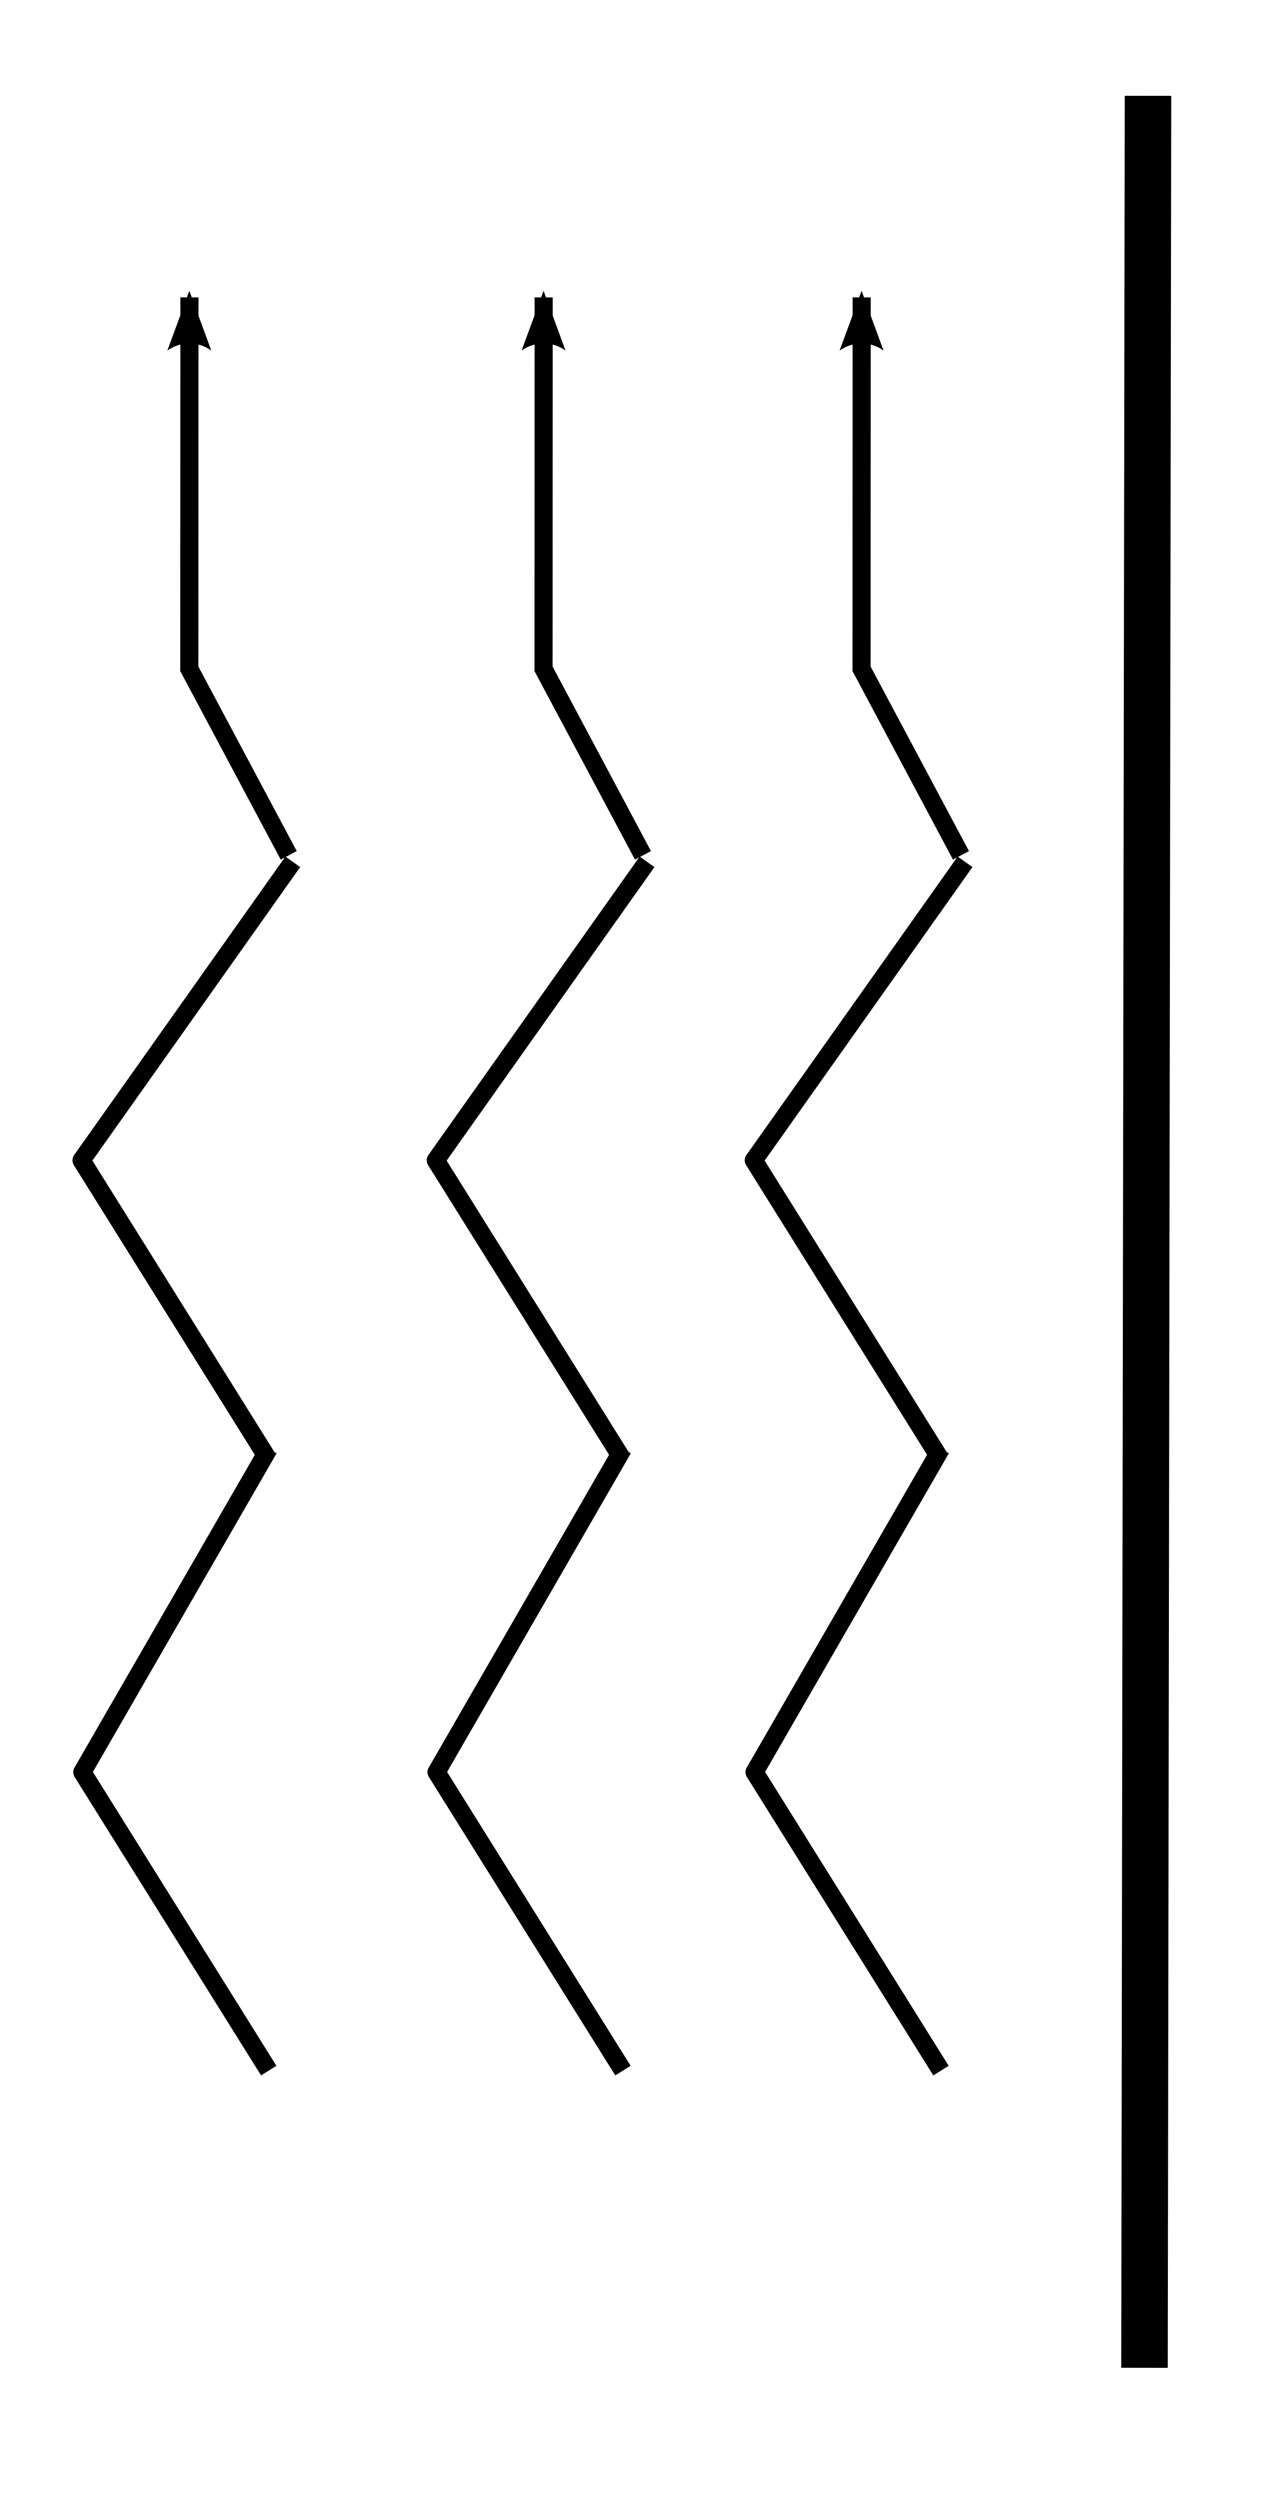 <?xml version="1.0" encoding="UTF-8" standalone="no"?>
<!-- Created with Inkscape (http://www.inkscape.org/) -->

<svg
   xmlns:dc="http://purl.org/dc/elements/1.1/"
   xmlns:cc="http://creativecommons.org/ns#"
   xmlns:rdf="http://www.w3.org/1999/02/22-rdf-syntax-ns#"
   xmlns:svg="http://www.w3.org/2000/svg"
   xmlns="http://www.w3.org/2000/svg"
   xmlns:sodipodi="http://sodipodi.sourceforge.net/DTD/sodipodi-0.dtd"
   xmlns:inkscape="http://www.inkscape.org/namespaces/inkscape"
   width="70.65"
   height="137.9"
   id="svg11744"
   version="1.1"
   inkscape:version="0.48.4 r9939"
   sodipodi:docname="Convection_External.svg">
  <defs
     id="defs11746">
    <inkscape:path-effect
       effect="spiro"
       id="path-effect9832-3"
       is_visible="true" />
    <inkscape:path-effect
       effect="spiro"
       id="path-effect9832-0-6"
       is_visible="true" />
    <inkscape:path-effect
       effect="spiro"
       id="path-effect9832-2-1"
       is_visible="true" />
    <inkscape:path-effect
       effect="spiro"
       id="path-effect9832-0-3-6"
       is_visible="true" />
    <inkscape:path-effect
       effect="spiro"
       id="path-effect9832-1-2"
       is_visible="true" />
    <inkscape:path-effect
       effect="spiro"
       id="path-effect9832-0-2-5"
       is_visible="true" />
    <marker
       inkscape:stockid="Arrow2Lend"
       orient="auto"
       refY="0"
       refX="0"
       id="Arrow2Lend"
       style="overflow:visible">
      <path
         id="path9206"
         style="fill-rule:evenodd;stroke-width:0.625;stroke-linejoin:round"
         d="M 8.719,4.034 -2.207,0.016 8.719,-4.002 c -1.745,2.372 -1.735,5.617 -6e-7,8.035 z"
         transform="matrix(-1.1,0,0,-1.1,-1.1,0)"
         inkscape:connector-curvature="0" />
    </marker>
    <inkscape:path-effect
       effect="spiro"
       id="path-effect9929-8"
       is_visible="true" />
    <inkscape:path-effect
       effect="spiro"
       id="path-effect9832-3-5"
       is_visible="true" />
    <inkscape:path-effect
       effect="spiro"
       id="path-effect9832-0-6-9"
       is_visible="true" />
    <inkscape:path-effect
       effect="spiro"
       id="path-effect9832-2-1-0"
       is_visible="true" />
    <inkscape:path-effect
       effect="spiro"
       id="path-effect9832-0-3-6-0"
       is_visible="true" />
    <inkscape:path-effect
       effect="spiro"
       id="path-effect9832-1-2-7"
       is_visible="true" />
    <inkscape:path-effect
       effect="spiro"
       id="path-effect9832-0-2-5-3"
       is_visible="true" />
    <marker
       inkscape:stockid="Arrow2Lend"
       orient="auto"
       refY="0"
       refX="0"
       id="marker11591"
       style="overflow:visible">
      <path
         id="path11593"
         style="fill-rule:evenodd;stroke-width:0.625;stroke-linejoin:round"
         d="M 8.719,4.034 -2.207,0.016 8.719,-4.002 c -1.745,2.372 -1.735,5.617 -6e-7,8.035 z"
         transform="matrix(-1.1,0,0,-1.1,-1.1,0)"
         inkscape:connector-curvature="0" />
    </marker>
    <inkscape:path-effect
       effect="spiro"
       id="path-effect9929-8-5"
       is_visible="true" />
    <inkscape:path-effect
       effect="spiro"
       id="path-effect9832-3-6"
       is_visible="true" />
    <inkscape:path-effect
       effect="spiro"
       id="path-effect9832-0-6-95"
       is_visible="true" />
    <inkscape:path-effect
       effect="spiro"
       id="path-effect9832-2-1-7"
       is_visible="true" />
    <inkscape:path-effect
       effect="spiro"
       id="path-effect9832-0-3-6-6"
       is_visible="true" />
    <inkscape:path-effect
       effect="spiro"
       id="path-effect9832-1-2-8"
       is_visible="true" />
    <inkscape:path-effect
       effect="spiro"
       id="path-effect9832-0-2-5-2"
       is_visible="true" />
    <marker
       inkscape:stockid="Arrow2Lend"
       orient="auto"
       refY="0"
       refX="0"
       id="marker11602"
       style="overflow:visible">
      <path
         id="path11604"
         style="fill-rule:evenodd;stroke-width:0.625;stroke-linejoin:round"
         d="M 8.719,4.034 -2.207,0.016 8.719,-4.002 c -1.745,2.372 -1.735,5.617 -6e-7,8.035 z"
         transform="matrix(-1.1,0,0,-1.1,-1.1,0)"
         inkscape:connector-curvature="0" />
    </marker>
    <inkscape:path-effect
       effect="spiro"
       id="path-effect9929-8-8"
       is_visible="true" />
    <inkscape:path-effect
       effect="spiro"
       id="path-effect9832-5"
       is_visible="true" />
    <inkscape:path-effect
       effect="spiro"
       id="path-effect9832-0-67"
       is_visible="true" />
    <inkscape:path-effect
       effect="spiro"
       id="path-effect9832-2-5"
       is_visible="true" />
    <inkscape:path-effect
       effect="spiro"
       id="path-effect9832-0-3-2"
       is_visible="true" />
    <inkscape:path-effect
       effect="spiro"
       id="path-effect9832-1-9"
       is_visible="true" />
    <inkscape:path-effect
       effect="spiro"
       id="path-effect9832-0-2-7"
       is_visible="true" />
    <marker
       inkscape:stockid="Arrow2Lend"
       orient="auto"
       refY="0"
       refX="0"
       id="marker11613"
       style="overflow:visible">
      <path
         id="path11615"
         style="fill-rule:evenodd;stroke-width:0.625;stroke-linejoin:round"
         d="M 8.719,4.034 -2.207,0.016 8.719,-4.002 c -1.745,2.372 -1.735,5.617 -6e-7,8.035 z"
         transform="matrix(-1.1,0,0,-1.1,-1.1,0)"
         inkscape:connector-curvature="0" />
    </marker>
    <inkscape:path-effect
       effect="spiro"
       id="path-effect9929-5"
       is_visible="true" />
    <inkscape:path-effect
       effect="spiro"
       id="path-effect9832-5-7"
       is_visible="true" />
    <inkscape:path-effect
       effect="spiro"
       id="path-effect9832-0-67-5"
       is_visible="true" />
    <inkscape:path-effect
       effect="spiro"
       id="path-effect9832-2-5-4"
       is_visible="true" />
    <inkscape:path-effect
       effect="spiro"
       id="path-effect9832-0-3-2-1"
       is_visible="true" />
    <inkscape:path-effect
       effect="spiro"
       id="path-effect9832-1-9-9"
       is_visible="true" />
    <inkscape:path-effect
       effect="spiro"
       id="path-effect9832-0-2-7-9"
       is_visible="true" />
    <marker
       inkscape:stockid="Arrow2Lend"
       orient="auto"
       refY="0"
       refX="0"
       id="marker11624"
       style="overflow:visible">
      <path
         id="path11626"
         style="fill-rule:evenodd;stroke-width:0.625;stroke-linejoin:round"
         d="M 8.719,4.034 -2.207,0.016 8.719,-4.002 c -1.745,2.372 -1.735,5.617 -6e-7,8.035 z"
         transform="matrix(-1.1,0,0,-1.1,-1.1,0)"
         inkscape:connector-curvature="0" />
    </marker>
    <inkscape:path-effect
       effect="spiro"
       id="path-effect9929-5-5"
       is_visible="true" />
    <inkscape:path-effect
       effect="spiro"
       id="path-effect9832-5-7-6"
       is_visible="true" />
    <inkscape:path-effect
       effect="spiro"
       id="path-effect9832-0-67-5-0"
       is_visible="true" />
    <inkscape:path-effect
       effect="spiro"
       id="path-effect9832-2-5-4-5"
       is_visible="true" />
    <inkscape:path-effect
       effect="spiro"
       id="path-effect9832-0-3-2-1-5"
       is_visible="true" />
    <inkscape:path-effect
       effect="spiro"
       id="path-effect9832-1-9-9-8"
       is_visible="true" />
    <inkscape:path-effect
       effect="spiro"
       id="path-effect9832-0-2-7-9-7"
       is_visible="true" />
    <marker
       inkscape:stockid="Arrow2Lend"
       orient="auto"
       refY="0"
       refX="0"
       id="marker11635"
       style="overflow:visible">
      <path
         id="path11637"
         style="fill-rule:evenodd;stroke-width:0.625;stroke-linejoin:round"
         d="M 8.719,4.034 -2.207,0.016 8.719,-4.002 c -1.745,2.372 -1.735,5.617 -6e-7,8.035 z"
         transform="matrix(-1.1,0,0,-1.1,-1.1,0)"
         inkscape:connector-curvature="0" />
    </marker>
    <inkscape:path-effect
       effect="spiro"
       id="path-effect9929-5-5-4"
       is_visible="true" />
    <inkscape:path-effect
       effect="spiro"
       id="path-effect9832-3-6-3"
       is_visible="true" />
    <inkscape:path-effect
       effect="spiro"
       id="path-effect9832-0-6-95-6"
       is_visible="true" />
    <inkscape:path-effect
       effect="spiro"
       id="path-effect9832-2-1-7-1"
       is_visible="true" />
    <inkscape:path-effect
       effect="spiro"
       id="path-effect9832-0-3-6-6-2"
       is_visible="true" />
    <inkscape:path-effect
       effect="spiro"
       id="path-effect9832-1-2-8-6"
       is_visible="true" />
    <inkscape:path-effect
       effect="spiro"
       id="path-effect9832-0-2-5-2-1"
       is_visible="true" />
    <marker
       inkscape:stockid="Arrow2Lend"
       orient="auto"
       refY="0"
       refX="0"
       id="marker11646"
       style="overflow:visible">
      <path
         id="path11648"
         style="fill-rule:evenodd;stroke-width:0.625;stroke-linejoin:round"
         d="M 8.719,4.034 -2.207,0.016 8.719,-4.002 c -1.745,2.372 -1.735,5.617 -6e-7,8.035 z"
         transform="matrix(-1.1,0,0,-1.1,-1.1,0)"
         inkscape:connector-curvature="0" />
    </marker>
    <inkscape:path-effect
       effect="spiro"
       id="path-effect9929-8-8-2"
       is_visible="true" />
    <inkscape:path-effect
       effect="spiro"
       id="path-effect9832-5-7-6-0"
       is_visible="true" />
    <inkscape:path-effect
       effect="spiro"
       id="path-effect9832-0-67-5-0-0"
       is_visible="true" />
    <inkscape:path-effect
       effect="spiro"
       id="path-effect9832-2-5-4-5-5"
       is_visible="true" />
    <inkscape:path-effect
       effect="spiro"
       id="path-effect9832-0-3-2-1-5-5"
       is_visible="true" />
    <inkscape:path-effect
       effect="spiro"
       id="path-effect9832-1-9-9-8-1"
       is_visible="true" />
    <inkscape:path-effect
       effect="spiro"
       id="path-effect9832-0-2-7-9-7-1"
       is_visible="true" />
    <marker
       inkscape:stockid="Arrow2Lend"
       orient="auto"
       refY="0"
       refX="0"
       id="marker11657"
       style="overflow:visible">
      <path
         id="path11659"
         style="fill-rule:evenodd;stroke-width:0.625;stroke-linejoin:round"
         d="M 8.719,4.034 -2.207,0.016 8.719,-4.002 c -1.745,2.372 -1.735,5.617 -6e-7,8.035 z"
         transform="matrix(-1.1,0,0,-1.1,-1.1,0)"
         inkscape:connector-curvature="0" />
    </marker>
    <inkscape:path-effect
       effect="spiro"
       id="path-effect9929-5-5-4-8"
       is_visible="true" />
    <inkscape:path-effect
       effect="spiro"
       id="path-effect9832-5-7-6-0-7"
       is_visible="true" />
    <inkscape:path-effect
       effect="spiro"
       id="path-effect9832-0-67-5-0-0-3"
       is_visible="true" />
    <inkscape:path-effect
       effect="spiro"
       id="path-effect9832-2-5-4-5-5-2"
       is_visible="true" />
    <inkscape:path-effect
       effect="spiro"
       id="path-effect9832-0-3-2-1-5-5-6"
       is_visible="true" />
    <inkscape:path-effect
       effect="spiro"
       id="path-effect9832-1-9-9-8-1-2"
       is_visible="true" />
    <inkscape:path-effect
       effect="spiro"
       id="path-effect9832-0-2-7-9-7-1-2"
       is_visible="true" />
    <marker
       inkscape:stockid="Arrow2Lend"
       orient="auto"
       refY="0"
       refX="0"
       id="Arrow2Lend-5"
       style="overflow:visible">
      <path
         id="path9206-4"
         style="fill-rule:evenodd;stroke-width:0.625;stroke-linejoin:round"
         d="M 8.719,4.034 -2.207,0.016 8.719,-4.002 c -1.745,2.372 -1.735,5.617 -6e-7,8.035 z"
         transform="matrix(-1.1,0,0,-1.1,-1.1,0)"
         inkscape:connector-curvature="0" />
    </marker>
    <inkscape:path-effect
       effect="spiro"
       id="path-effect9929-5-5-4-8-2"
       is_visible="true" />
    <inkscape:path-effect
       effect="spiro"
       id="path-effect9832-1-2-5"
       is_visible="true" />
    <inkscape:path-effect
       effect="spiro"
       id="path-effect9832-0-2-5-5"
       is_visible="true" />
    <marker
       inkscape:stockid="Arrow2Lend"
       orient="auto"
       refY="0"
       refX="0"
       id="Arrow2Lend-8"
       style="overflow:visible">
      <path
         id="path9206-3"
         style="fill-rule:evenodd;stroke-width:0.625;stroke-linejoin:round"
         d="M 8.719,4.034 -2.207,0.016 8.719,-4.002 c -1.745,2.372 -1.735,5.617 -6e-7,8.035 z"
         transform="matrix(-1.1,0,0,-1.1,-1.1,0)"
         inkscape:connector-curvature="0" />
    </marker>
    <inkscape:path-effect
       effect="spiro"
       id="path-effect9929-8-51"
       is_visible="true" />
    <inkscape:path-effect
       effect="spiro"
       id="path-effect9832-1-2-7-8"
       is_visible="true" />
    <inkscape:path-effect
       effect="spiro"
       id="path-effect9832-0-2-5-3-3"
       is_visible="true" />
    <marker
       inkscape:stockid="Arrow2Lend"
       orient="auto"
       refY="0"
       refX="0"
       id="marker20119"
       style="overflow:visible">
      <path
         id="path20121"
         style="fill-rule:evenodd;stroke-width:0.625;stroke-linejoin:round"
         d="M 8.719,4.034 -2.207,0.016 8.719,-4.002 c -1.745,2.372 -1.735,5.617 -6e-7,8.035 z"
         transform="matrix(-1.1,0,0,-1.1,-1.1,0)"
         inkscape:connector-curvature="0" />
    </marker>
    <inkscape:path-effect
       effect="spiro"
       id="path-effect9929-8-5-3"
       is_visible="true" />
    <inkscape:path-effect
       effect="spiro"
       id="path-effect9832-1-2-8-5"
       is_visible="true" />
    <inkscape:path-effect
       effect="spiro"
       id="path-effect9832-0-2-5-2-5"
       is_visible="true" />
    <marker
       inkscape:stockid="Arrow2Lend"
       orient="auto"
       refY="0"
       refX="0"
       id="marker20126"
       style="overflow:visible">
      <path
         id="path20128"
         style="fill-rule:evenodd;stroke-width:0.625;stroke-linejoin:round"
         d="M 8.719,4.034 -2.207,0.016 8.719,-4.002 c -1.745,2.372 -1.735,5.617 -6e-7,8.035 z"
         transform="matrix(-1.1,0,0,-1.1,-1.1,0)"
         inkscape:connector-curvature="0" />
    </marker>
    <inkscape:path-effect
       effect="spiro"
       id="path-effect9929-8-8-3"
       is_visible="true" />
  </defs>
  <sodipodi:namedview
     id="base"
     pagecolor="#ffffff"
     bordercolor="#666666"
     borderopacity="1.0"
     inkscape:pageopacity="0.0"
     inkscape:pageshadow="2"
     inkscape:zoom="1"
     inkscape:cx="-52.700967"
     inkscape:cy="-5.6386812"
     inkscape:document-units="px"
     inkscape:current-layer="layer1"
     showgrid="false"
     fit-margin-top="0"
     fit-margin-left="0"
     fit-margin-right="0"
     fit-margin-bottom="0"
     inkscape:window-width="1280"
     inkscape:window-height="751"
     inkscape:window-x="0"
     inkscape:window-y="25"
     inkscape:window-maximized="1" />
  <g
     inkscape:label="Layer 1"
     inkscape:groupmode="layer"
     id="layer1"
     transform="translate(-427.701,-253.982)">
    <path
       style="fill:none;stroke:#000000;stroke-width:2.566;stroke-miterlimit:10"
       inkscape:connector-curvature="0"
       id="path7496"
       pointer-events="none"
       stroke-miterlimit="10"
       d="m 491.065,259.268 -0.193,125.33"
       sodipodi:nodetypes="cc" />
    <g
       style="fill:none"
       transform="matrix(-1,0,0,-1,620.665,556.539)"
       id="g19689-8">
      <path
         sodipodi:nodetypes="ccc"
         inkscape:connector-curvature="0"
         inkscape:original-d="m 141.02572,188.33542 10.28994,16.4639 -10.28994,17.83589"
         inkscape:path-effect="#path-effect9832-1-2-5"
         id="path9830-0-5-7"
         d="m 141.026,188.335 10.29,16.464 -10.29,17.836"
         style="fill:none;stroke:#000000;stroke-width:1;stroke-linecap:butt;stroke-linejoin:round;stroke-miterlimit:4;stroke-opacity:1;stroke-dasharray:none" />
      <path
         sodipodi:nodetypes="ccc"
         inkscape:connector-curvature="0"
         inkscape:original-d="m 141.06882,222.0871 10.28994,16.4639 -11.66193,16.4639"
         inkscape:path-effect="#path-effect9832-0-2-5-5"
         id="path9830-7-5-0-8"
         d="m 141.069,222.087 10.29,16.464 -11.662,16.464"
         style="fill:none;stroke:#000000;stroke-width:1;stroke-linecap:butt;stroke-linejoin:round;stroke-miterlimit:4;stroke-opacity:1;stroke-dasharray:none" />
      <path
         sodipodi:nodetypes="ccc"
         inkscape:connector-curvature="0"
         inkscape:original-d="m 139.92175,255.37169 5.48797,10.28994 -0.007,20.49024"
         inkscape:path-effect="#path-effect9929-8-51"
         id="path9927-6-1"
         d="m 139.922,255.372 5.488,10.29 -0.007,20.49"
         style="fill:none;stroke:#000000;stroke-width:1;stroke-linecap:butt;stroke-linejoin:miter;stroke-miterlimit:4;stroke-opacity:1;stroke-dasharray:none;marker-end:url(#Arrow2Lend)" />
      <path
         sodipodi:nodetypes="ccc"
         inkscape:connector-curvature="0"
         inkscape:original-d="m 158.57856,188.33542 10.28994,16.4639 -10.28994,17.83589"
         inkscape:path-effect="#path-effect9832-1-2-7-8"
         id="path9830-0-5-2-8"
         d="m 158.579,188.335 10.29,16.464 -10.29,17.836"
         style="fill:none;stroke:#000000;stroke-width:1;stroke-linecap:butt;stroke-linejoin:round;stroke-miterlimit:4;stroke-opacity:1;stroke-dasharray:none" />
      <path
         sodipodi:nodetypes="ccc"
         inkscape:connector-curvature="0"
         inkscape:original-d="m 158.62166,222.0871 10.28994,16.4639 -11.66193,16.4639"
         inkscape:path-effect="#path-effect9832-0-2-5-3-3"
         id="path9830-7-5-0-1-9"
         d="m 158.622,222.087 10.29,16.464 -11.662,16.464"
         style="fill:none;stroke:#000000;stroke-width:1;stroke-linecap:butt;stroke-linejoin:round;stroke-miterlimit:4;stroke-opacity:1;stroke-dasharray:none" />
      <path
         sodipodi:nodetypes="ccc"
         inkscape:connector-curvature="0"
         inkscape:original-d="m 157.47459,255.37169 5.48797,10.28994 -0.007,20.49024"
         inkscape:path-effect="#path-effect9929-8-5-3"
         id="path9927-6-3-9"
         d="m 157.475,255.372 5.488,10.29 -0.007,20.49"
         style="fill:none;stroke:#000000;stroke-width:1;stroke-linecap:butt;stroke-linejoin:miter;stroke-miterlimit:4;stroke-opacity:1;stroke-dasharray:none;marker-end:url(#Arrow2Lend)" />
      <path
         sodipodi:nodetypes="ccc"
         inkscape:connector-curvature="0"
         inkscape:original-d="m 178.13142,188.33542 10.28994,16.4639 -10.28994,17.83589"
         inkscape:path-effect="#path-effect9832-1-2-8-5"
         id="path9830-0-5-4-6"
         d="m 178.131,188.335 10.29,16.464 -10.29,17.836"
         style="fill:none;stroke:#000000;stroke-width:1;stroke-linecap:butt;stroke-linejoin:round;stroke-miterlimit:4;stroke-opacity:1;stroke-dasharray:none" />
      <path
         sodipodi:nodetypes="ccc"
         inkscape:connector-curvature="0"
         inkscape:original-d="m 178.17452,222.0871 10.28994,16.4639 -11.66193,16.4639"
         inkscape:path-effect="#path-effect9832-0-2-5-2-5"
         id="path9830-7-5-0-2-5"
         d="m 178.175,222.087 10.29,16.464 -11.662,16.464"
         style="fill:none;stroke:#000000;stroke-width:1;stroke-linecap:butt;stroke-linejoin:round;stroke-miterlimit:4;stroke-opacity:1;stroke-dasharray:none" />
      <path
         sodipodi:nodetypes="ccc"
         inkscape:connector-curvature="0"
         inkscape:original-d="m 177.02745,255.37169 5.48797,10.28994 -0.007,20.49024"
         inkscape:path-effect="#path-effect9929-8-8-3"
         id="path9927-6-34-2"
         d="m 177.027,255.372 5.488,10.29 -0.007,20.49"
         style="fill:none;stroke:#000000;stroke-width:1;stroke-linecap:butt;stroke-linejoin:miter;stroke-miterlimit:4;stroke-opacity:1;stroke-dasharray:none;marker-end:url(#Arrow2Lend)" />
    </g>
  </g>
</svg>
